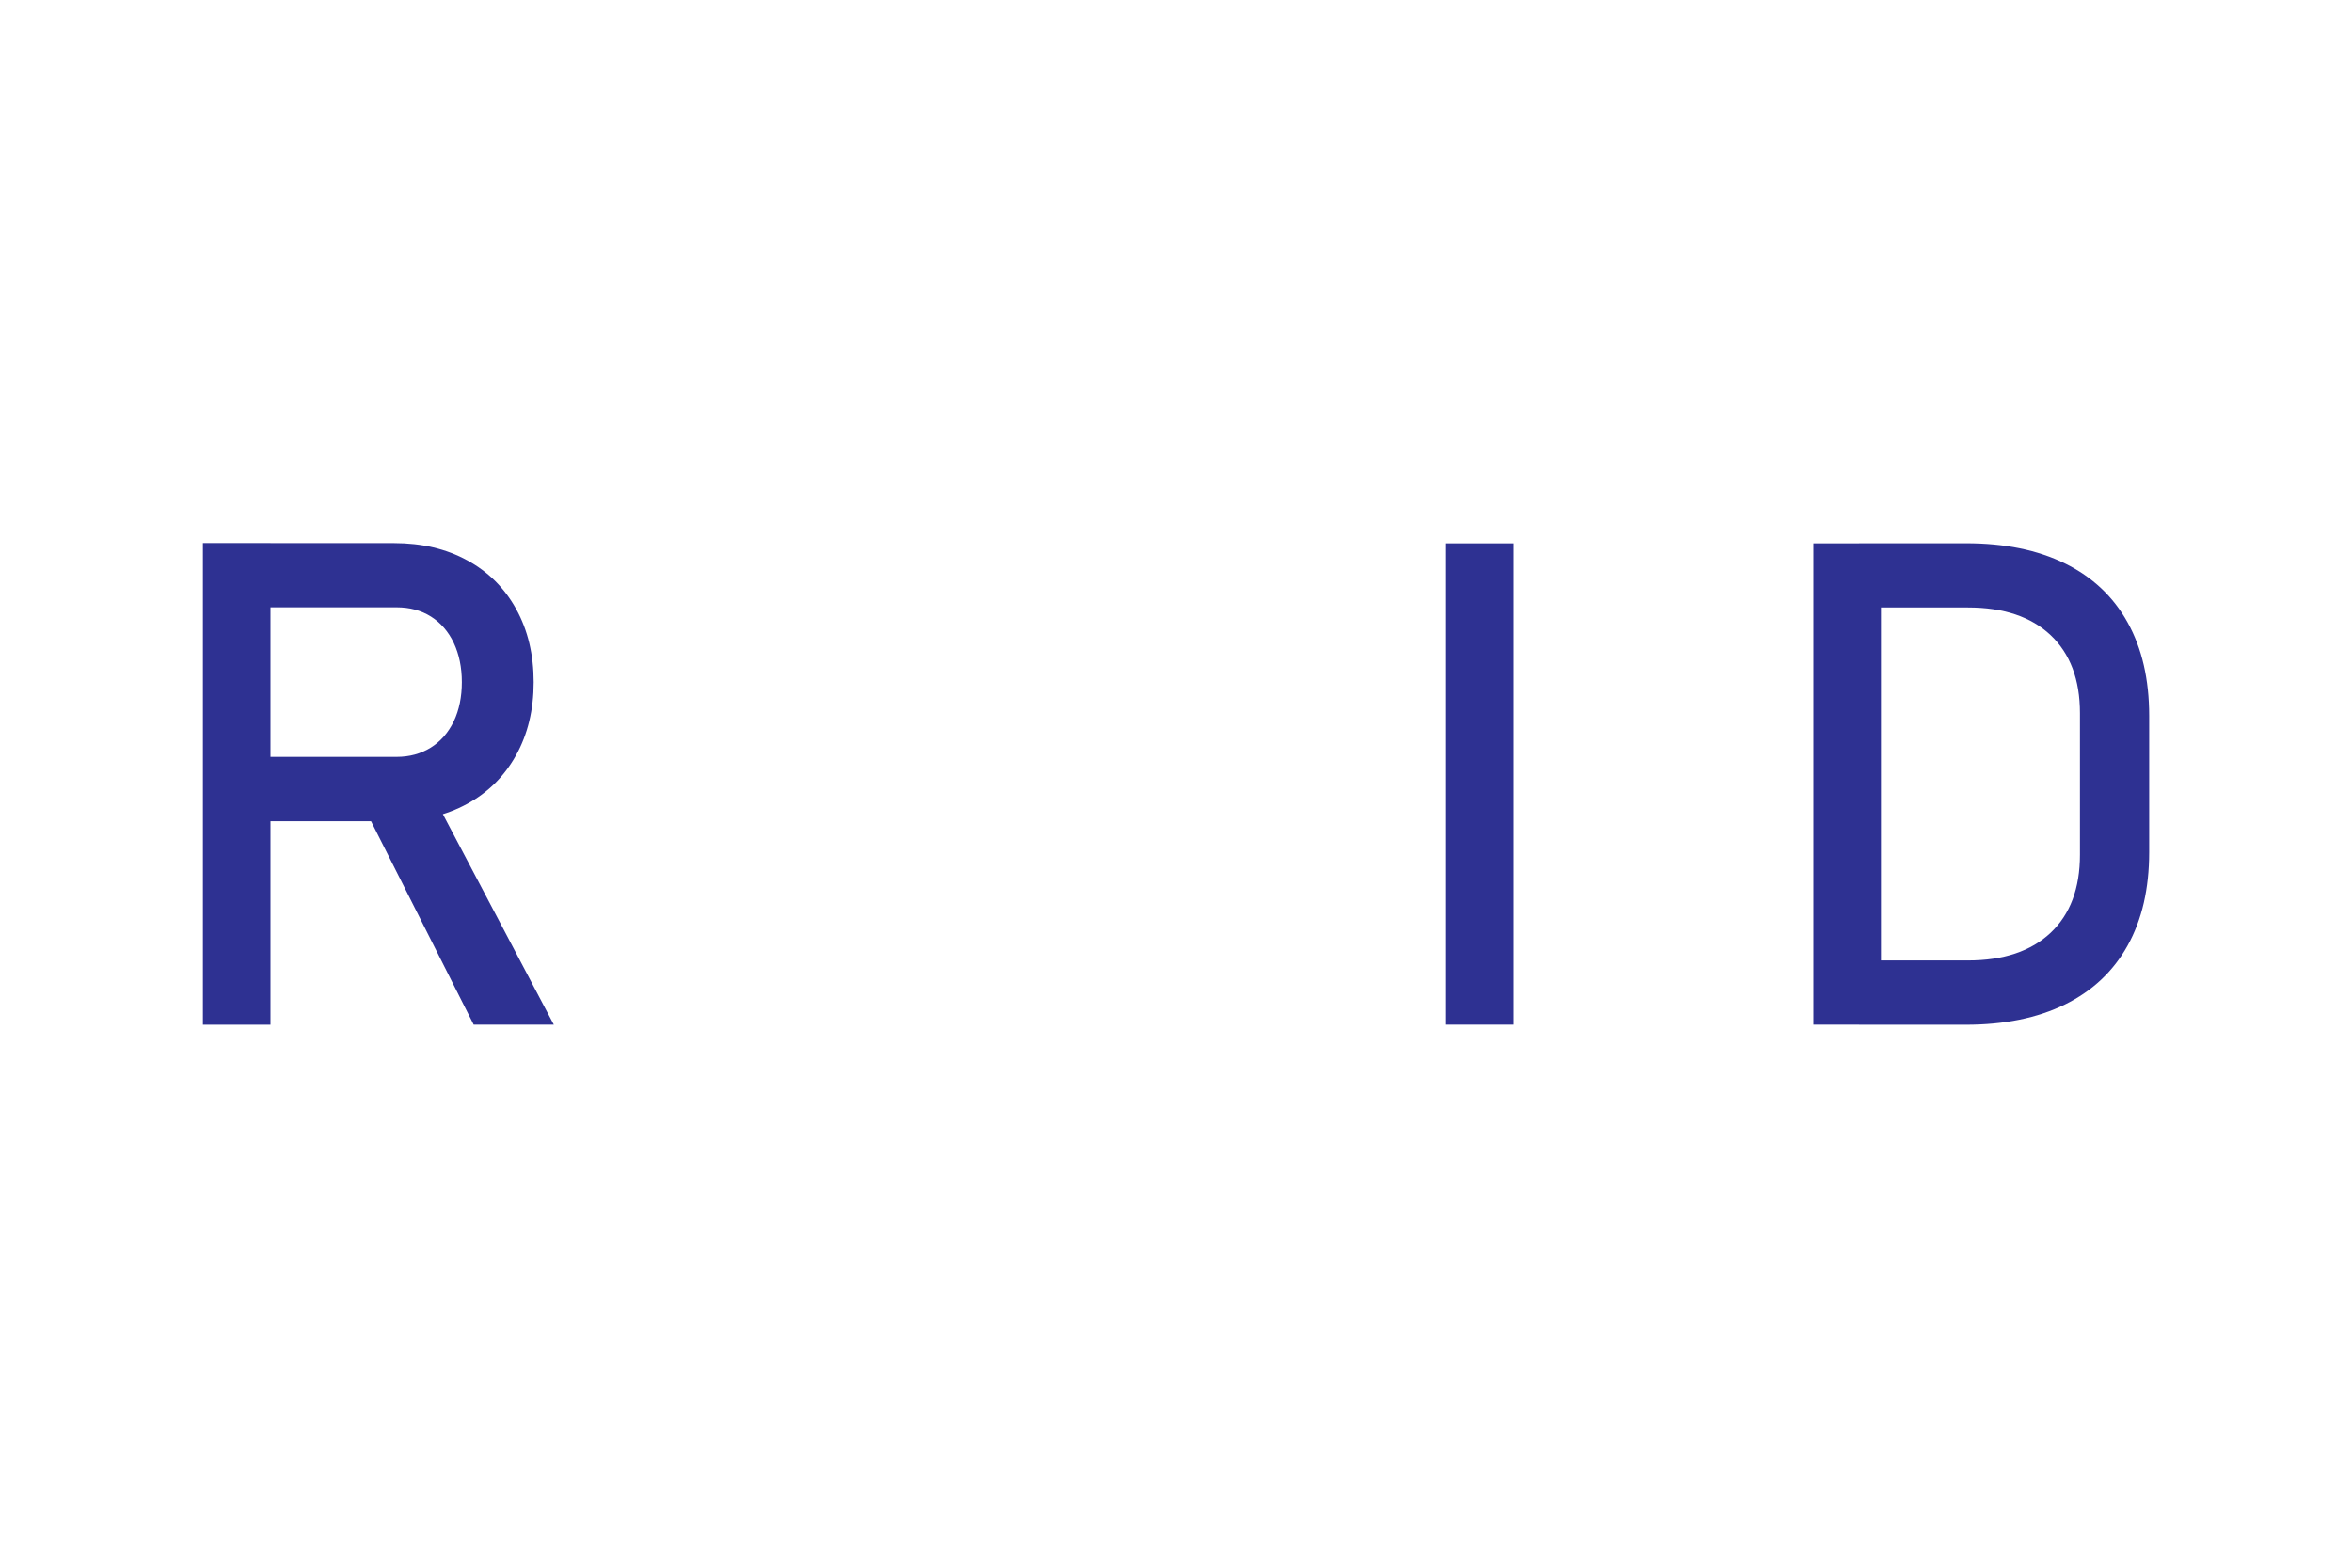 <?xml version="1.0" encoding="utf-8"?>
<!-- Generator: Adobe Illustrator 27.0.0, SVG Export Plug-In . SVG Version: 6.00 Build 0)  -->
<svg version="1.1" id="Layer_1" xmlns="http://www.w3.org/2000/svg" xmlns:xlink="http://www.w3.org/1999/xlink" x="0px" y="0px"
	 viewBox="0 0 300 200" style="enable-background:new 0 0 300 200;" xml:space="preserve">
<style type="text/css">
	.st0{fill:#2E3192;}
	.st1{fill:none;}
</style>
<g>
	<g>
		<path class="st0" d="M25.88,69.28h8.62v61.45h-8.62V69.28z M29.64,96.56h20.95c1.63,0,3.08-0.39,4.35-1.18
			c1.27-0.79,2.24-1.91,2.94-3.36c0.69-1.45,1.03-3.12,1.03-5s-0.35-3.55-1.03-5c-0.69-1.45-1.66-2.57-2.91-3.36
			c-1.25-0.79-2.71-1.18-4.37-1.18H29.64v-8.19h20.61c3.55,0,6.67,0.73,9.35,2.2c2.69,1.46,4.77,3.54,6.25,6.23
			c1.48,2.69,2.22,5.79,2.22,9.31c0,3.52-0.75,6.62-2.24,9.31c-1.49,2.69-3.58,4.77-6.27,6.23c-2.69,1.46-5.79,2.2-9.31,2.2H29.64
			V96.56z M46.36,102.85l8.57-1.94l15.71,29.81H60.42L46.36,102.85z"/>
		<path class="st1" d="M122.06,69.32h7.35l22.64,61.4h-9.29l-17.02-49.54l-17.02,49.54h-9.29L122.06,69.32z M109.85,109.06h32.31
			v8.19h-32.31V109.06z"/>
		<path class="st0" d="M193.02,130.72h-8.62v-61.4h8.62V130.72z"/>
		<path class="st0" d="M231.3,69.32h8.62v61.4h-8.62V69.32z M237.13,122.53h13.89c4.53,0,8.04-1.18,10.54-3.53
			c2.49-2.35,3.74-5.67,3.74-9.95V90.98c0-4.28-1.25-7.59-3.74-9.95c-2.49-2.35-6-3.53-10.54-3.53h-13.89v-8.19h13.64
			c4.93,0,9.14,0.86,12.63,2.58c3.49,1.72,6.15,4.22,7.98,7.52c1.83,3.29,2.75,7.26,2.75,11.91v17.4c0,4.65-0.92,8.62-2.75,11.91
			s-4.5,5.8-8,7.52c-3.5,1.72-7.72,2.58-12.65,2.58h-13.6V122.53z"/>
	</g>
</g>
</svg>
